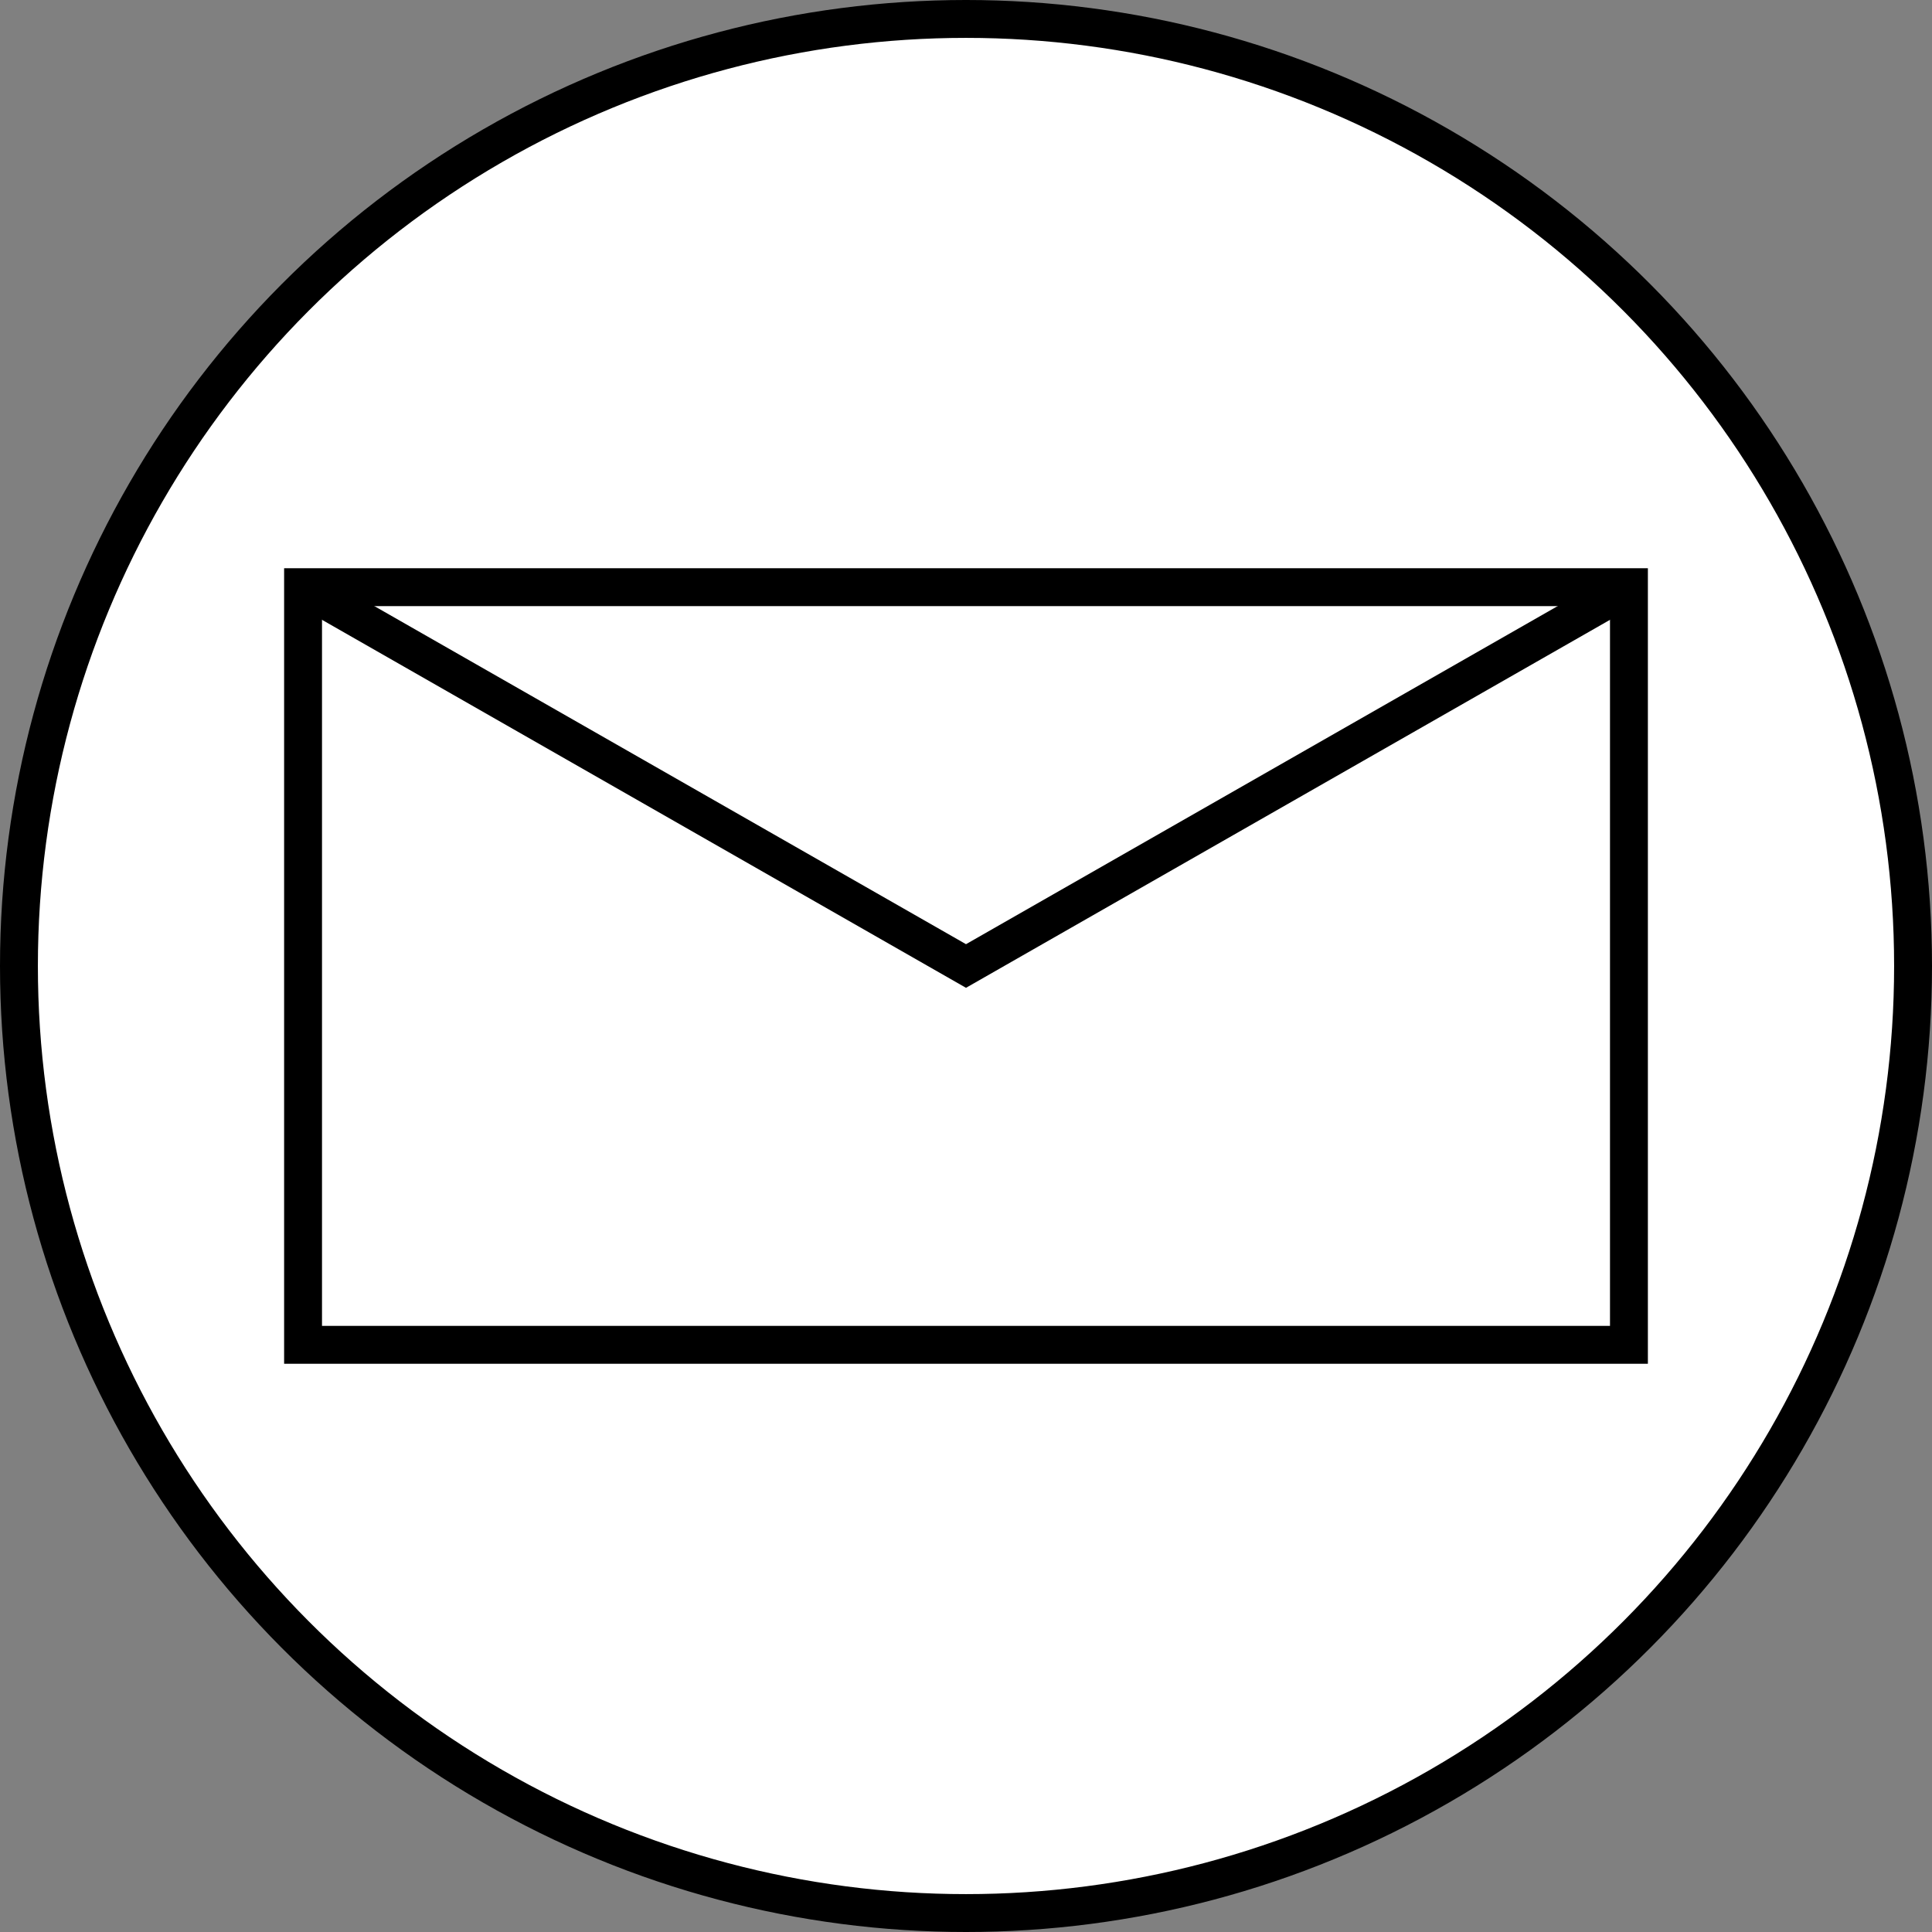 <!DOCTYPE svg PUBLIC "-//W3C//DTD SVG 1.1//EN" "http://www.w3.org/Graphics/SVG/1.1/DTD/svg11.dtd">
<svg xmlns="http://www.w3.org/2000/svg" xmlns:xlink="http://www.w3.org/1999/xlink" version="1.1" width="51px" height="51px" viewBox="-0.5 -0.5 51 51"><rect x="-0.5" y="-0.5" width="51" height="51" fill="#808080" stroke="none"/><defs/><g><ellipse cx="25" cy="25" rx="25" ry="25" fill="#ffffff" stroke="#000000" pointer-events="none"/><rect x="7.5" y="15" width="35" height="20" fill="#ffffff" stroke="#000000" pointer-events="none"/><path d="M 7.5 15 L 25 25 L 42.5 15" fill="none" stroke="#000000" stroke-miterlimit="10" pointer-events="none"/></g></svg>